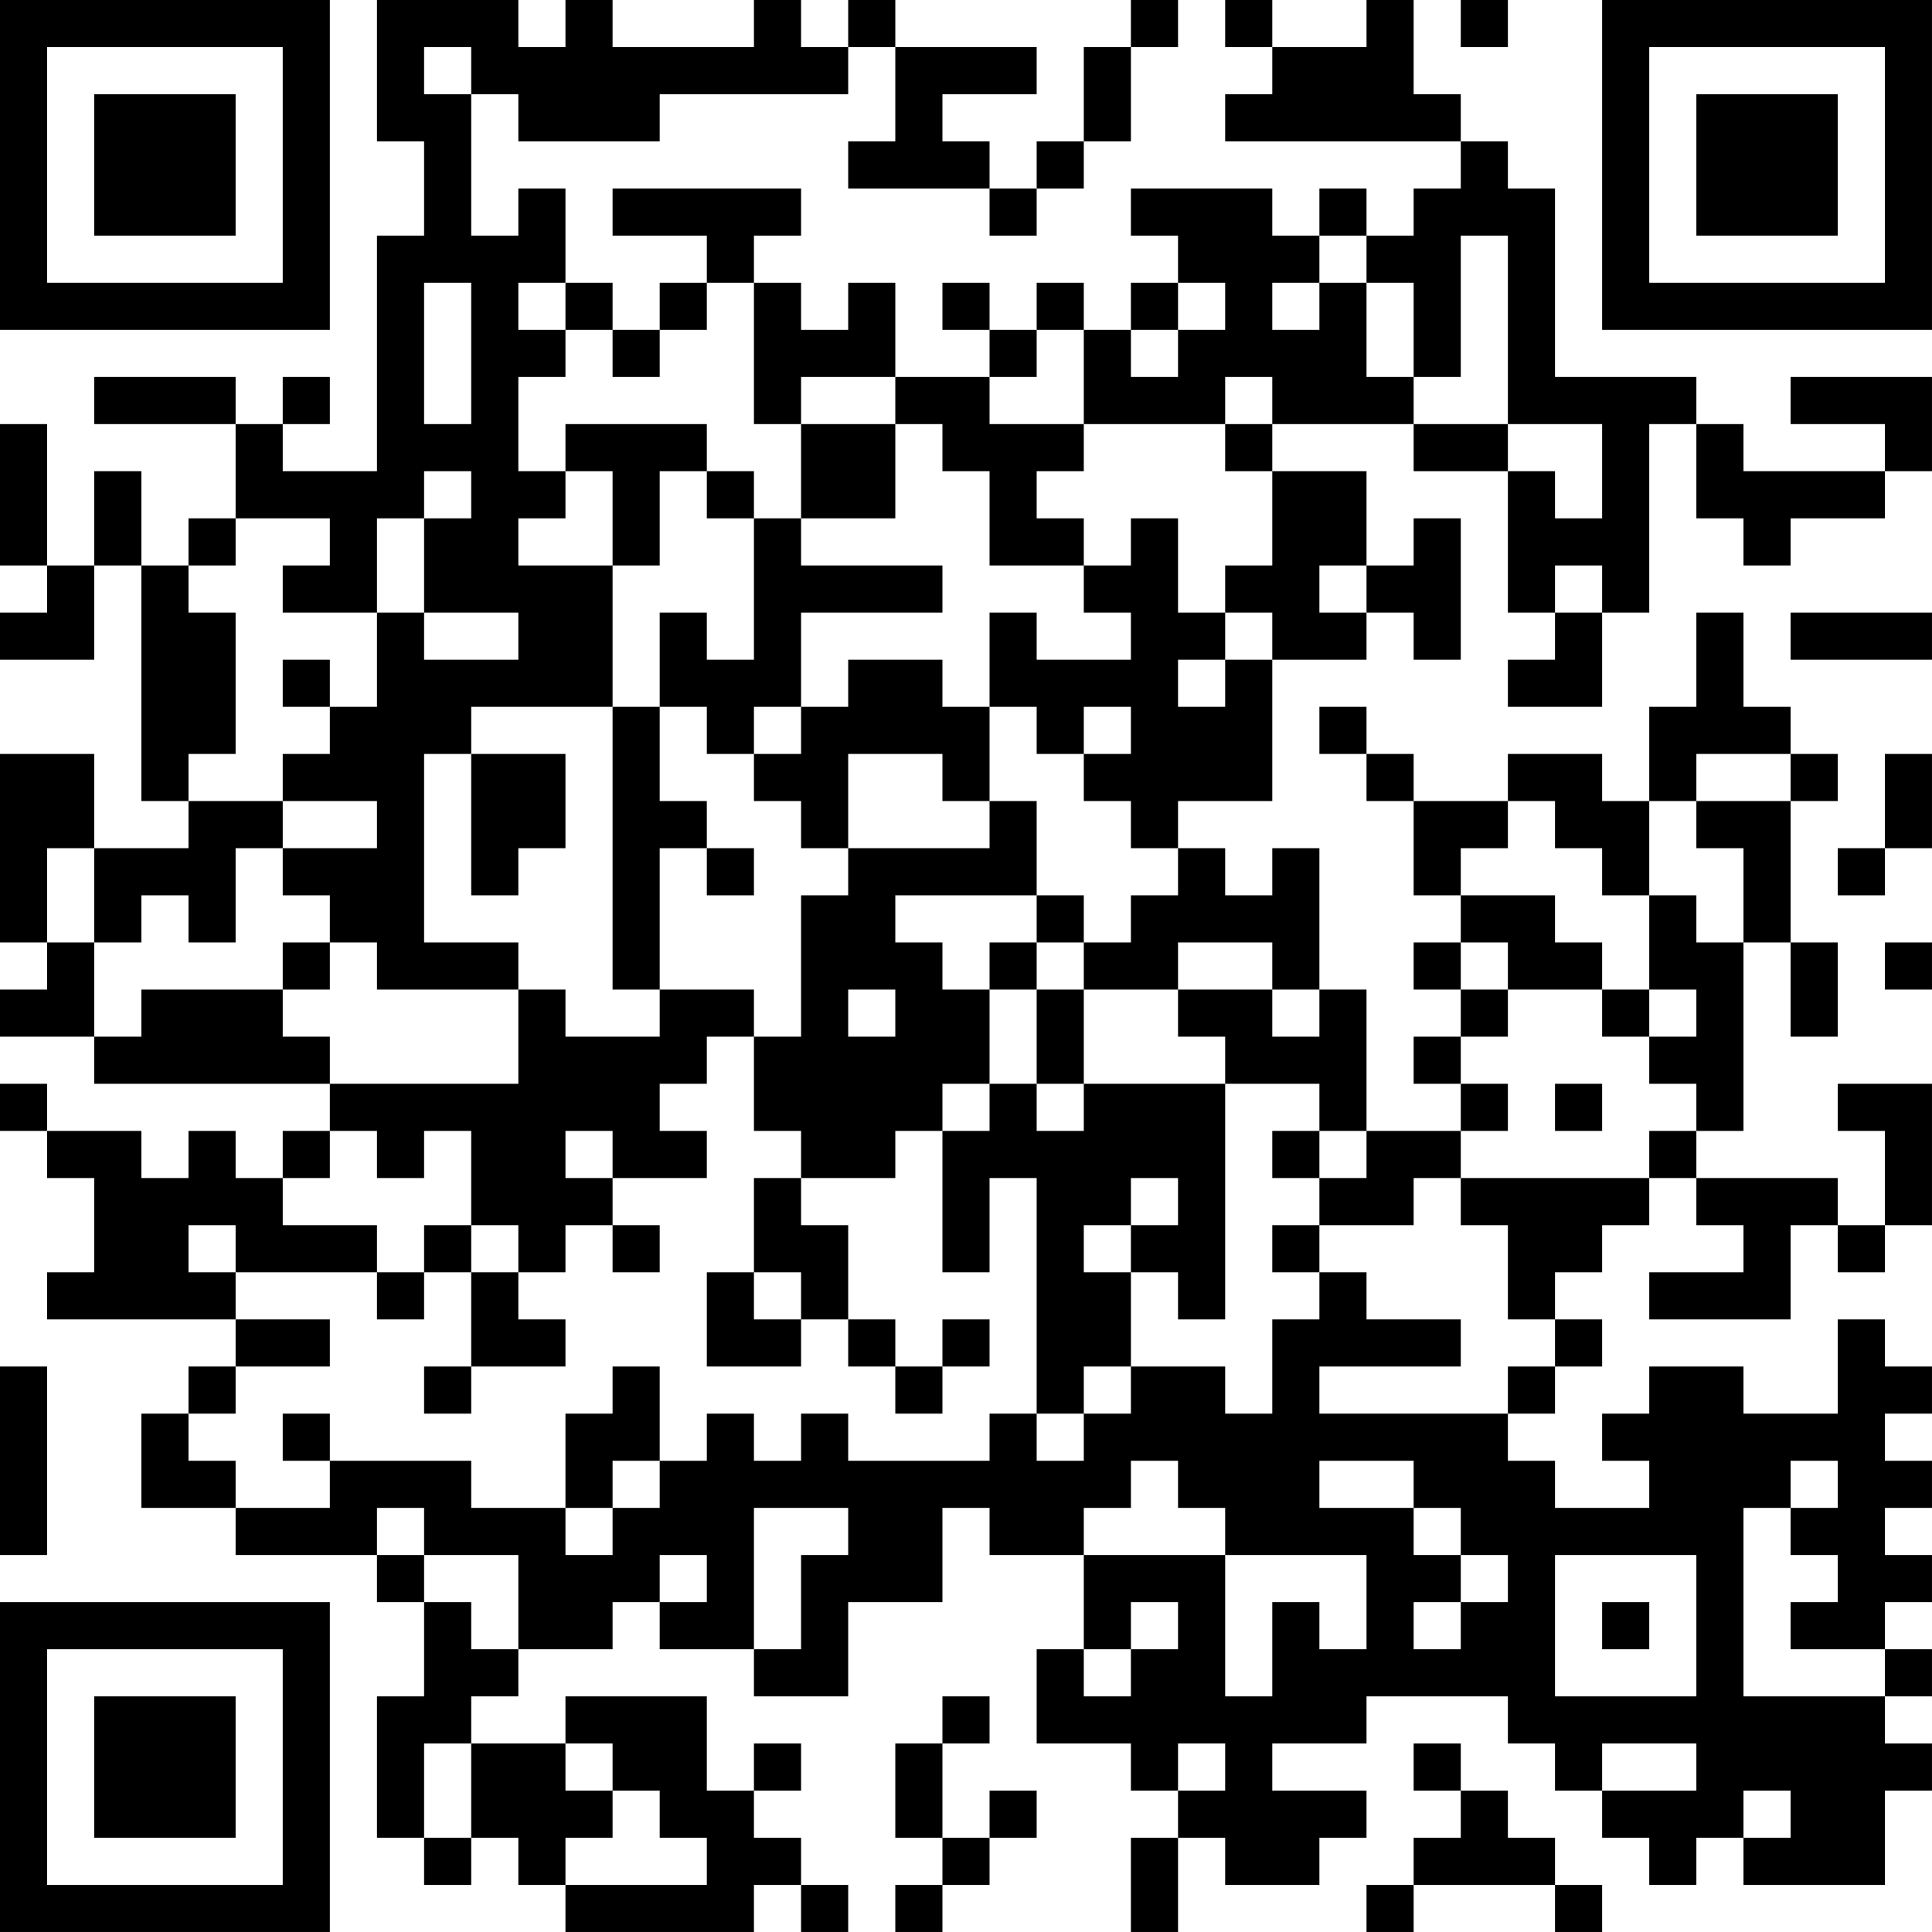 <?xml version="1.0" encoding="UTF-8"?>
<svg xmlns="http://www.w3.org/2000/svg" version="1.1" width="200" height="200" viewBox="0 0 200 200"><rect x="0" y="0" width="200" height="200" fill="#ffffff"/><g transform="scale(4.878)"><g transform="translate(0,0)"><path fill-rule="evenodd" d="M8 0L8 3L9 3L9 5L8 5L8 10L6 10L6 9L7 9L7 8L6 8L6 9L5 9L5 8L2 8L2 9L5 9L5 11L4 11L4 12L3 12L3 10L2 10L2 12L1 12L1 9L0 9L0 12L1 12L1 13L0 13L0 14L2 14L2 12L3 12L3 17L4 17L4 18L2 18L2 16L0 16L0 20L1 20L1 21L0 21L0 22L2 22L2 23L7 23L7 24L6 24L6 25L5 25L5 24L4 24L4 25L3 25L3 24L1 24L1 23L0 23L0 24L1 24L1 25L2 25L2 27L1 27L1 28L5 28L5 29L4 29L4 30L3 30L3 32L5 32L5 33L8 33L8 34L9 34L9 36L8 36L8 39L9 39L9 40L10 40L10 39L11 39L11 40L12 40L12 41L16 41L16 40L17 40L17 41L18 41L18 40L17 40L17 39L16 39L16 38L17 38L17 37L16 37L16 38L15 38L15 36L12 36L12 37L10 37L10 36L11 36L11 35L13 35L13 34L14 34L14 35L16 35L16 36L18 36L18 34L20 34L20 32L21 32L21 33L23 33L23 35L22 35L22 37L24 37L24 38L25 38L25 39L24 39L24 41L25 41L25 39L26 39L26 40L28 40L28 39L29 39L29 38L27 38L27 37L29 37L29 36L32 36L32 37L33 37L33 38L34 38L34 39L35 39L35 40L36 40L36 39L37 39L37 40L40 40L40 38L41 38L41 37L40 37L40 36L41 36L41 35L40 35L40 34L41 34L41 33L40 33L40 32L41 32L41 31L40 31L40 30L41 30L41 29L40 29L40 28L39 28L39 30L37 30L37 29L35 29L35 30L34 30L34 31L35 31L35 32L33 32L33 31L32 31L32 30L33 30L33 29L34 29L34 28L33 28L33 27L34 27L34 26L35 26L35 25L36 25L36 26L37 26L37 27L35 27L35 28L38 28L38 26L39 26L39 27L40 27L40 26L41 26L41 23L39 23L39 24L40 24L40 26L39 26L39 25L36 25L36 24L37 24L37 20L38 20L38 22L39 22L39 20L38 20L38 17L39 17L39 16L38 16L38 15L37 15L37 13L36 13L36 15L35 15L35 17L34 17L34 16L32 16L32 17L30 17L30 16L29 16L29 15L28 15L28 16L29 16L29 17L30 17L30 19L31 19L31 20L30 20L30 21L31 21L31 22L30 22L30 23L31 23L31 24L29 24L29 21L28 21L28 18L27 18L27 19L26 19L26 18L25 18L25 17L27 17L27 14L29 14L29 13L30 13L30 14L31 14L31 11L30 11L30 12L29 12L29 10L27 10L27 9L30 9L30 10L32 10L32 13L33 13L33 14L32 14L32 15L34 15L34 13L35 13L35 9L36 9L36 11L37 11L37 12L38 12L38 11L40 11L40 10L41 10L41 8L38 8L38 9L40 9L40 10L37 10L37 9L36 9L36 8L33 8L33 4L32 4L32 3L31 3L31 2L30 2L30 0L29 0L29 1L27 1L27 0L26 0L26 1L27 1L27 2L26 2L26 3L31 3L31 4L30 4L30 5L29 5L29 4L28 4L28 5L27 5L27 4L24 4L24 5L25 5L25 6L24 6L24 7L23 7L23 6L22 6L22 7L21 7L21 6L20 6L20 7L21 7L21 8L19 8L19 6L18 6L18 7L17 7L17 6L16 6L16 5L17 5L17 4L13 4L13 5L15 5L15 6L14 6L14 7L13 7L13 6L12 6L12 4L11 4L11 5L10 5L10 2L11 2L11 3L14 3L14 2L18 2L18 1L19 1L19 3L18 3L18 4L21 4L21 5L22 5L22 4L23 4L23 3L24 3L24 1L25 1L25 0L24 0L24 1L23 1L23 3L22 3L22 4L21 4L21 3L20 3L20 2L22 2L22 1L19 1L19 0L18 0L18 1L17 1L17 0L16 0L16 1L13 1L13 0L12 0L12 1L11 1L11 0ZM31 0L31 1L32 1L32 0ZM9 1L9 2L10 2L10 1ZM28 5L28 6L27 6L27 7L28 7L28 6L29 6L29 8L30 8L30 9L32 9L32 10L33 10L33 11L34 11L34 9L32 9L32 5L31 5L31 8L30 8L30 6L29 6L29 5ZM9 6L9 9L10 9L10 6ZM11 6L11 7L12 7L12 8L11 8L11 10L12 10L12 11L11 11L11 12L13 12L13 15L10 15L10 16L9 16L9 20L11 20L11 21L8 21L8 20L7 20L7 19L6 19L6 18L8 18L8 17L6 17L6 16L7 16L7 15L8 15L8 13L9 13L9 14L11 14L11 13L9 13L9 11L10 11L10 10L9 10L9 11L8 11L8 13L6 13L6 12L7 12L7 11L5 11L5 12L4 12L4 13L5 13L5 16L4 16L4 17L6 17L6 18L5 18L5 20L4 20L4 19L3 19L3 20L2 20L2 18L1 18L1 20L2 20L2 22L3 22L3 21L6 21L6 22L7 22L7 23L11 23L11 21L12 21L12 22L14 22L14 21L16 21L16 22L15 22L15 23L14 23L14 24L15 24L15 25L13 25L13 24L12 24L12 25L13 25L13 26L12 26L12 27L11 27L11 26L10 26L10 24L9 24L9 25L8 25L8 24L7 24L7 25L6 25L6 26L8 26L8 27L5 27L5 26L4 26L4 27L5 27L5 28L7 28L7 29L5 29L5 30L4 30L4 31L5 31L5 32L7 32L7 31L10 31L10 32L12 32L12 33L13 33L13 32L14 32L14 31L15 31L15 30L16 30L16 31L17 31L17 30L18 30L18 31L21 31L21 30L22 30L22 31L23 31L23 30L24 30L24 29L26 29L26 30L27 30L27 28L28 28L28 27L29 27L29 28L31 28L31 29L28 29L28 30L32 30L32 29L33 29L33 28L32 28L32 26L31 26L31 25L35 25L35 24L36 24L36 23L35 23L35 22L36 22L36 21L35 21L35 19L36 19L36 20L37 20L37 18L36 18L36 17L38 17L38 16L36 16L36 17L35 17L35 19L34 19L34 18L33 18L33 17L32 17L32 18L31 18L31 19L33 19L33 20L34 20L34 21L32 21L32 20L31 20L31 21L32 21L32 22L31 22L31 23L32 23L32 24L31 24L31 25L30 25L30 26L28 26L28 25L29 25L29 24L28 24L28 23L26 23L26 22L25 22L25 21L27 21L27 22L28 22L28 21L27 21L27 20L25 20L25 21L23 21L23 20L24 20L24 19L25 19L25 18L24 18L24 17L23 17L23 16L24 16L24 15L23 15L23 16L22 16L22 15L21 15L21 13L22 13L22 14L24 14L24 13L23 13L23 12L24 12L24 11L25 11L25 13L26 13L26 14L25 14L25 15L26 15L26 14L27 14L27 13L26 13L26 12L27 12L27 10L26 10L26 9L27 9L27 8L26 8L26 9L23 9L23 7L22 7L22 8L21 8L21 9L23 9L23 10L22 10L22 11L23 11L23 12L21 12L21 10L20 10L20 9L19 9L19 8L17 8L17 9L16 9L16 6L15 6L15 7L14 7L14 8L13 8L13 7L12 7L12 6ZM25 6L25 7L24 7L24 8L25 8L25 7L26 7L26 6ZM12 9L12 10L13 10L13 12L14 12L14 10L15 10L15 11L16 11L16 14L15 14L15 13L14 13L14 15L13 15L13 21L14 21L14 18L15 18L15 19L16 19L16 18L15 18L15 17L14 17L14 15L15 15L15 16L16 16L16 17L17 17L17 18L18 18L18 19L17 19L17 22L16 22L16 24L17 24L17 25L16 25L16 27L15 27L15 29L17 29L17 28L18 28L18 29L19 29L19 30L20 30L20 29L21 29L21 28L20 28L20 29L19 29L19 28L18 28L18 26L17 26L17 25L19 25L19 24L20 24L20 27L21 27L21 25L22 25L22 30L23 30L23 29L24 29L24 27L25 27L25 28L26 28L26 23L23 23L23 21L22 21L22 20L23 20L23 19L22 19L22 17L21 17L21 15L20 15L20 14L18 14L18 15L17 15L17 13L20 13L20 12L17 12L17 11L19 11L19 9L17 9L17 11L16 11L16 10L15 10L15 9ZM28 12L28 13L29 13L29 12ZM33 12L33 13L34 13L34 12ZM38 13L38 14L41 14L41 13ZM6 14L6 15L7 15L7 14ZM16 15L16 16L17 16L17 15ZM10 16L10 19L11 19L11 18L12 18L12 16ZM18 16L18 18L21 18L21 17L20 17L20 16ZM40 16L40 18L39 18L39 19L40 19L40 18L41 18L41 16ZM19 19L19 20L20 20L20 21L21 21L21 23L20 23L20 24L21 24L21 23L22 23L22 24L23 24L23 23L22 23L22 21L21 21L21 20L22 20L22 19ZM6 20L6 21L7 21L7 20ZM40 20L40 21L41 21L41 20ZM18 21L18 22L19 22L19 21ZM34 21L34 22L35 22L35 21ZM33 23L33 24L34 24L34 23ZM27 24L27 25L28 25L28 24ZM24 25L24 26L23 26L23 27L24 27L24 26L25 26L25 25ZM9 26L9 27L8 27L8 28L9 28L9 27L10 27L10 29L9 29L9 30L10 30L10 29L12 29L12 28L11 28L11 27L10 27L10 26ZM13 26L13 27L14 27L14 26ZM27 26L27 27L28 27L28 26ZM16 27L16 28L17 28L17 27ZM0 29L0 33L1 33L1 29ZM13 29L13 30L12 30L12 32L13 32L13 31L14 31L14 29ZM6 30L6 31L7 31L7 30ZM24 31L24 32L23 32L23 33L26 33L26 36L27 36L27 34L28 34L28 35L29 35L29 33L26 33L26 32L25 32L25 31ZM28 31L28 32L30 32L30 33L31 33L31 34L30 34L30 35L31 35L31 34L32 34L32 33L31 33L31 32L30 32L30 31ZM38 31L38 32L37 32L37 36L40 36L40 35L38 35L38 34L39 34L39 33L38 33L38 32L39 32L39 31ZM8 32L8 33L9 33L9 34L10 34L10 35L11 35L11 33L9 33L9 32ZM16 32L16 35L17 35L17 33L18 33L18 32ZM14 33L14 34L15 34L15 33ZM33 33L33 36L36 36L36 33ZM24 34L24 35L23 35L23 36L24 36L24 35L25 35L25 34ZM34 34L34 35L35 35L35 34ZM20 36L20 37L19 37L19 39L20 39L20 40L19 40L19 41L20 41L20 40L21 40L21 39L22 39L22 38L21 38L21 39L20 39L20 37L21 37L21 36ZM9 37L9 39L10 39L10 37ZM12 37L12 38L13 38L13 39L12 39L12 40L15 40L15 39L14 39L14 38L13 38L13 37ZM25 37L25 38L26 38L26 37ZM30 37L30 38L31 38L31 39L30 39L30 40L29 40L29 41L30 41L30 40L33 40L33 41L34 41L34 40L33 40L33 39L32 39L32 38L31 38L31 37ZM34 37L34 38L36 38L36 37ZM37 38L37 39L38 39L38 38ZM0 0L0 7L7 7L7 0ZM1 1L1 6L6 6L6 1ZM2 2L2 5L5 5L5 2ZM34 0L34 7L41 7L41 0ZM35 1L35 6L40 6L40 1ZM36 2L36 5L39 5L39 2ZM0 34L0 41L7 41L7 34ZM1 35L1 40L6 40L6 35ZM2 36L2 39L5 39L5 36Z" fill="#000000"/></g></g></svg>
